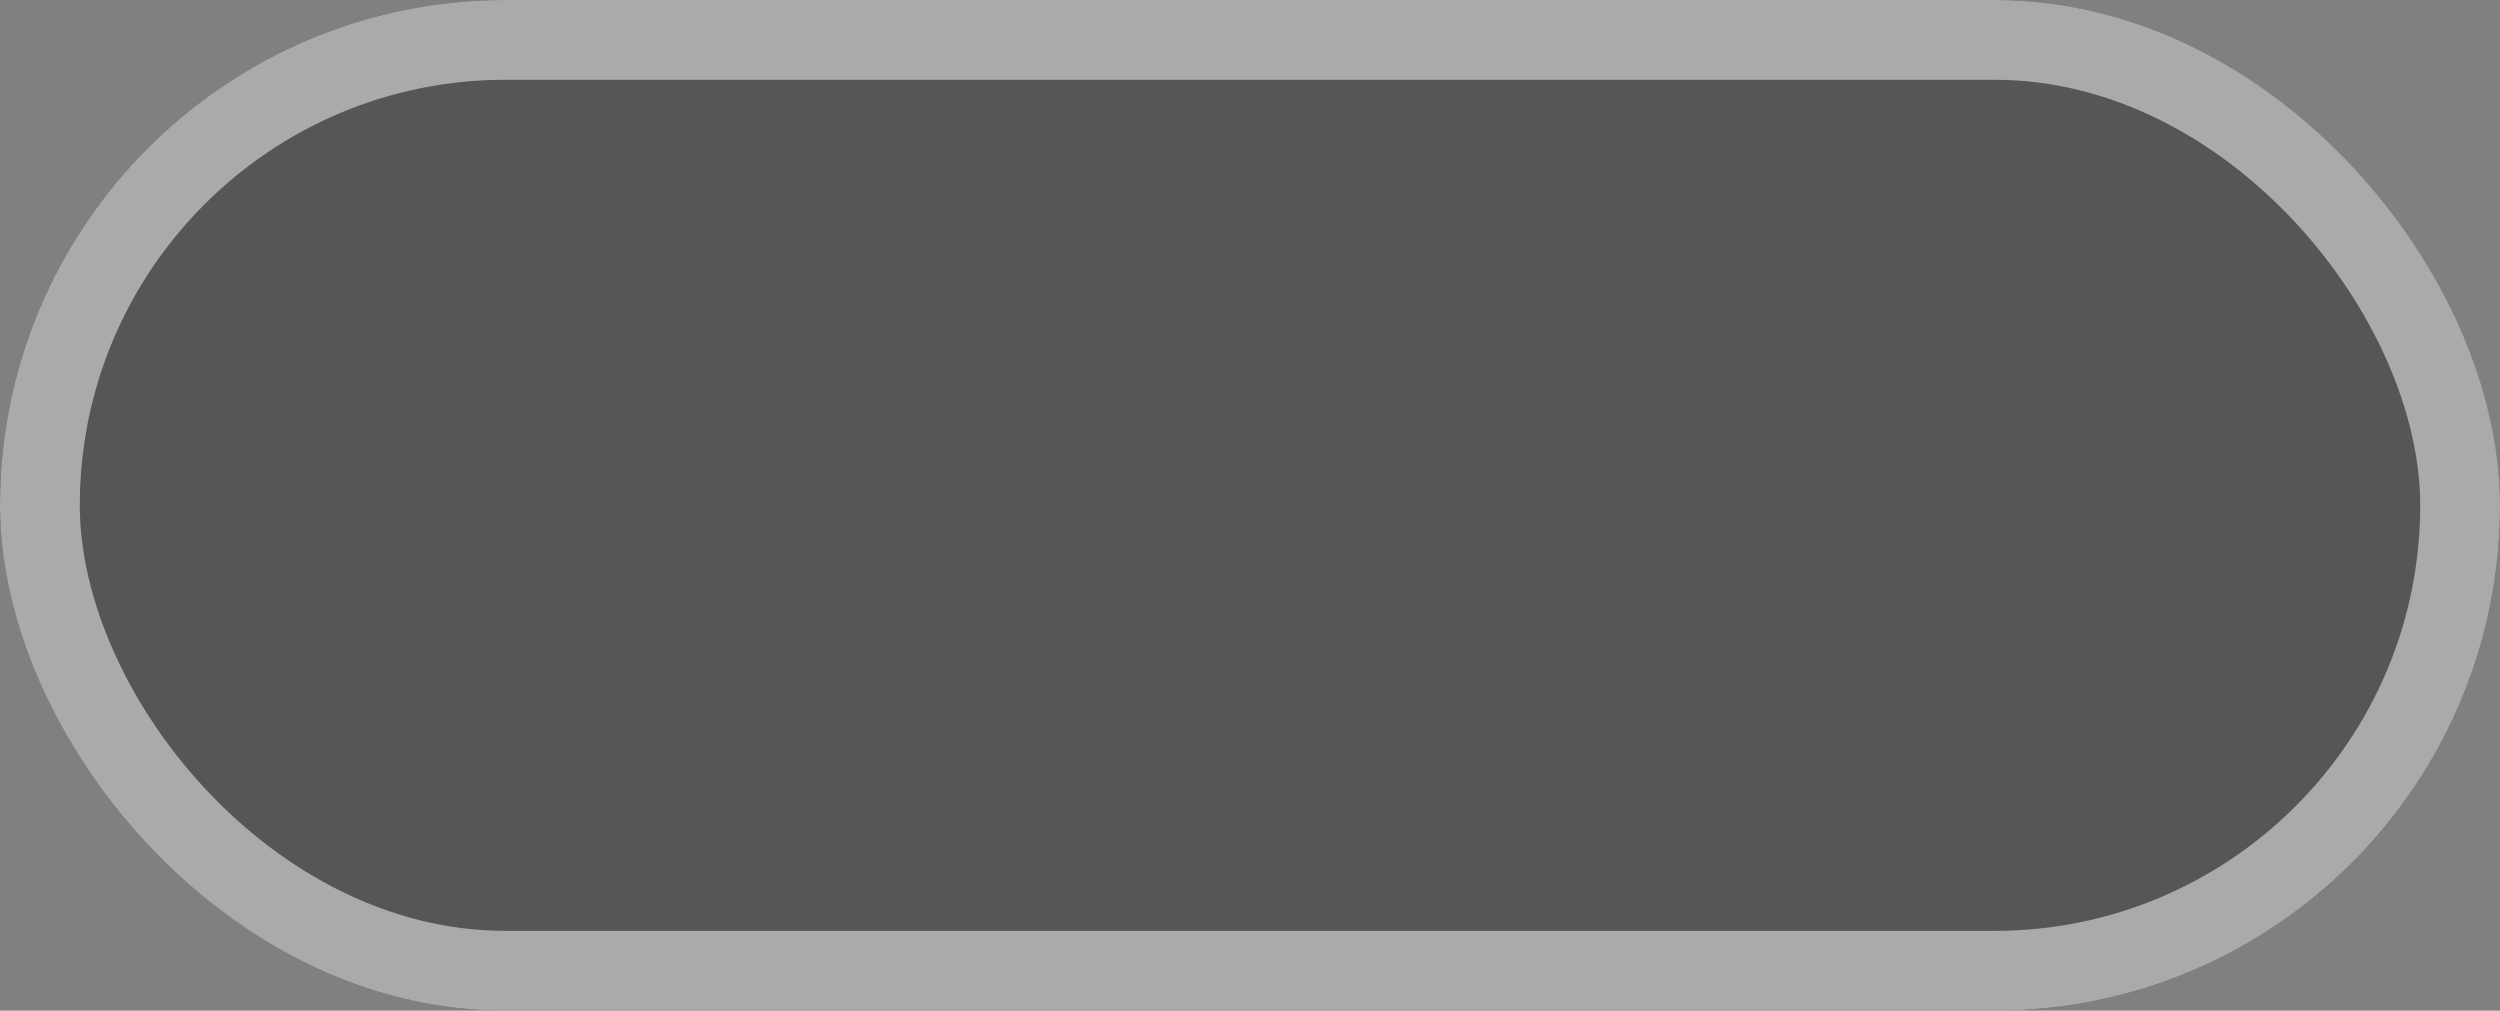 <svg width="94" height="38" viewBox="0 0 94 38" fill="none" xmlns="http://www.w3.org/2000/svg" xmlns:xlink="http://www.w3.org/1999/xlink">
	<rect x="0" y="0" width="94" height="38" fill="#808080" stroke="none"/>
	<desc>
			Created with Pixso.
	</desc>
	<defs/>
	<g opacity="0.33">
		<rect id="矩形 40" rx="19" width="94" height="38" fill="#000000" fill-opacity="1"/>
		<rect id="矩形 40" x="1.5" y="1.5" rx="17.5" width="91" height="35" stroke="#FFFFFF" stroke-opacity="1" stroke-width="3"/>
	</g>
</svg>
